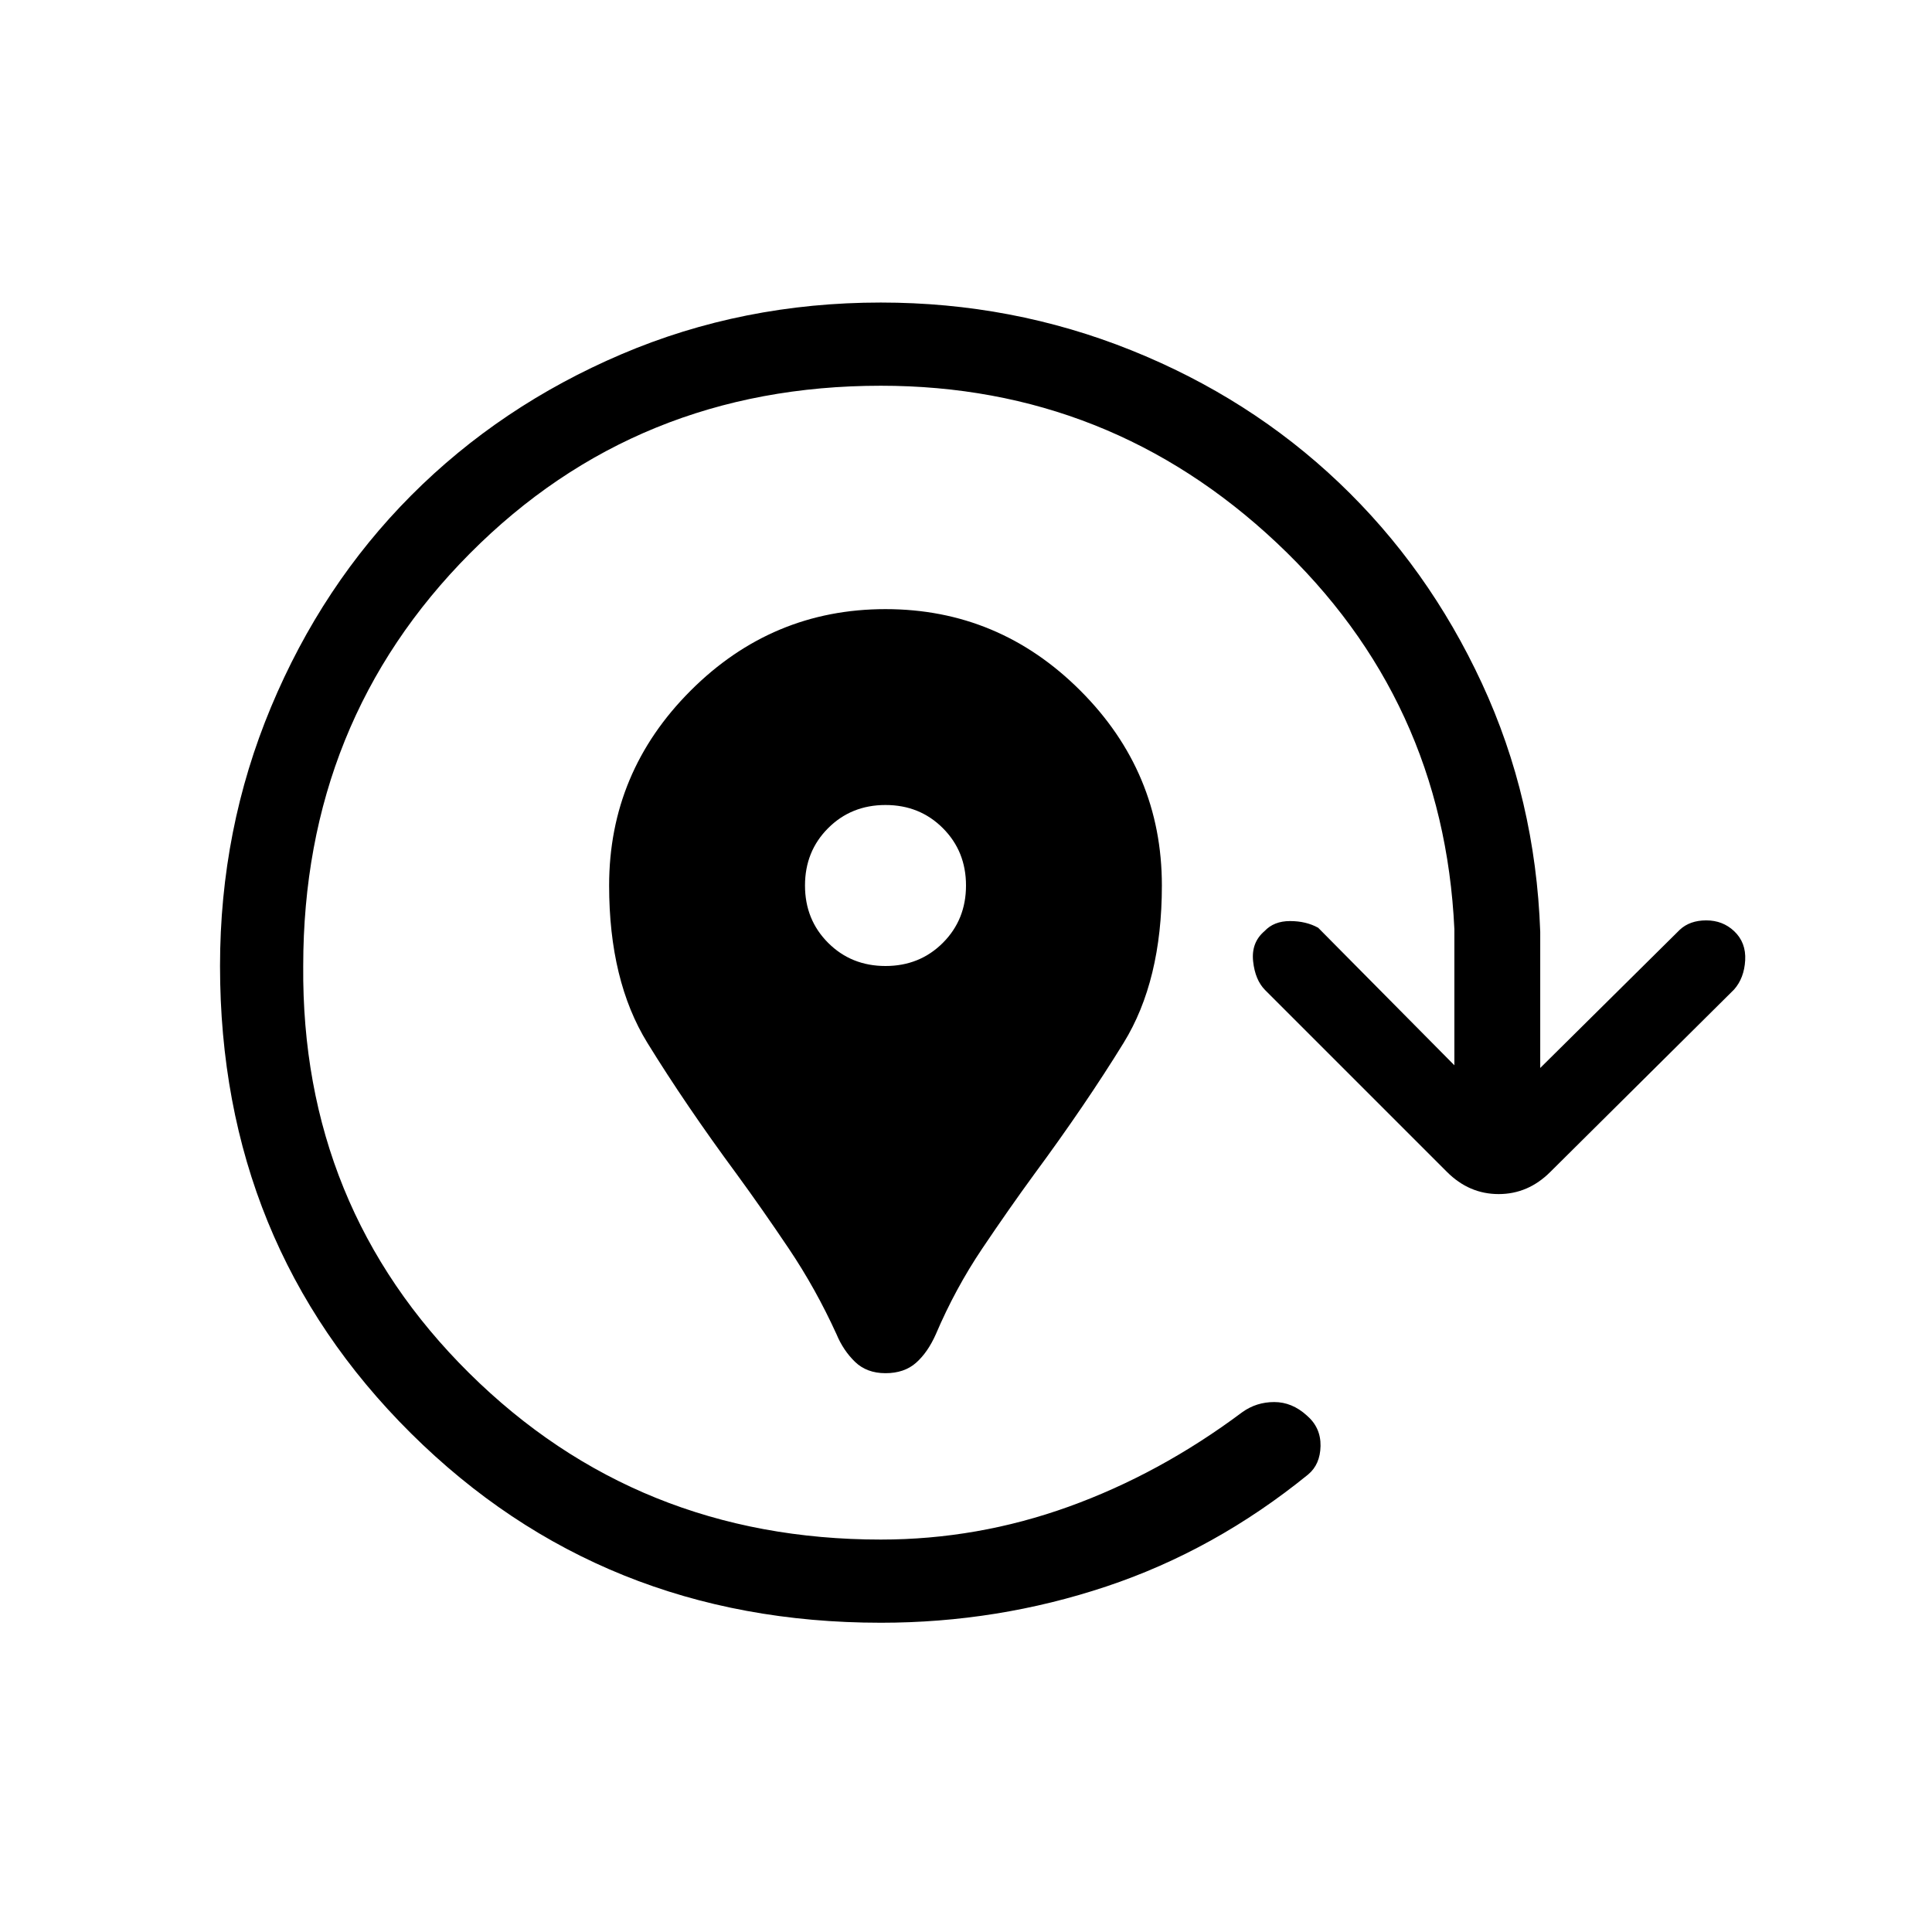 <svg xmlns="http://www.w3.org/2000/svg" height="40" viewBox="0 -960 960 960" width="40"><path d="M440-277.67q-9.33 0-15.17-5.66Q419-289 415.67-297q-10.34-22.67-23.67-42.5-13.33-19.83-26-37.17-25.33-34.33-44.33-65.16-19-30.84-19-78.17 0-56.33 40.5-96.83t96.83-40.5q56.33 0 96.83 40.5t40.5 96.83q0 47.33-19 78.17-19 30.83-44.33 65.16-12.67 17.34-26 37.17-13.33 19.83-23 42.5-4 9-9.83 14.17-5.84 5.16-15.17 5.16ZM440-480q17 0 28.5-11.5T480-520q0-17-11.5-28.5T440-560q-17 0-28.5 11.5T400-520q0 17 11.5 28.5T440-480Zm-2.33 326.33q-138.67 0-233.5-94.16Q109.33-342 109.33-480q0-68 25.34-128.67 25.33-60.66 69.66-105.16 44.34-44.5 104.5-70.17 60.17-25.67 128.84-25.67Q503-809.67 562-786t103.33 65.83q44.34 42.17 71 99.67Q763-563 765.33-497v67.67L834.67-498q5-4.67 13.16-4.67 8.17 0 13.84 5.34 6 5.66 5.5 14.5-.5 8.83-5.5 14.5l-91.34 90.66q-11 11-25.66 11-14.67 0-25.67-11L628.67-468q-5-5-6-14.33-1-9.34 5.66-15 4.67-5 12.67-5t14 3.33l67.67 68.33v-67.66q-5.34-114-88.34-192t-196.66-78q-121.34 0-204.17 83.33-82.83 83.33-82.83 205-1 119.67 82.5 202.33Q316.67-195 437.67-195q48 0 93.33-16.33 45.33-16.34 86.33-47 7-5 15.84-5 8.83 0 16.16 6.66 7 6 6.84 15.17-.17 9.17-6.17 14.17-46.33 37.66-100.33 55.66t-112 18Z"/></svg>
